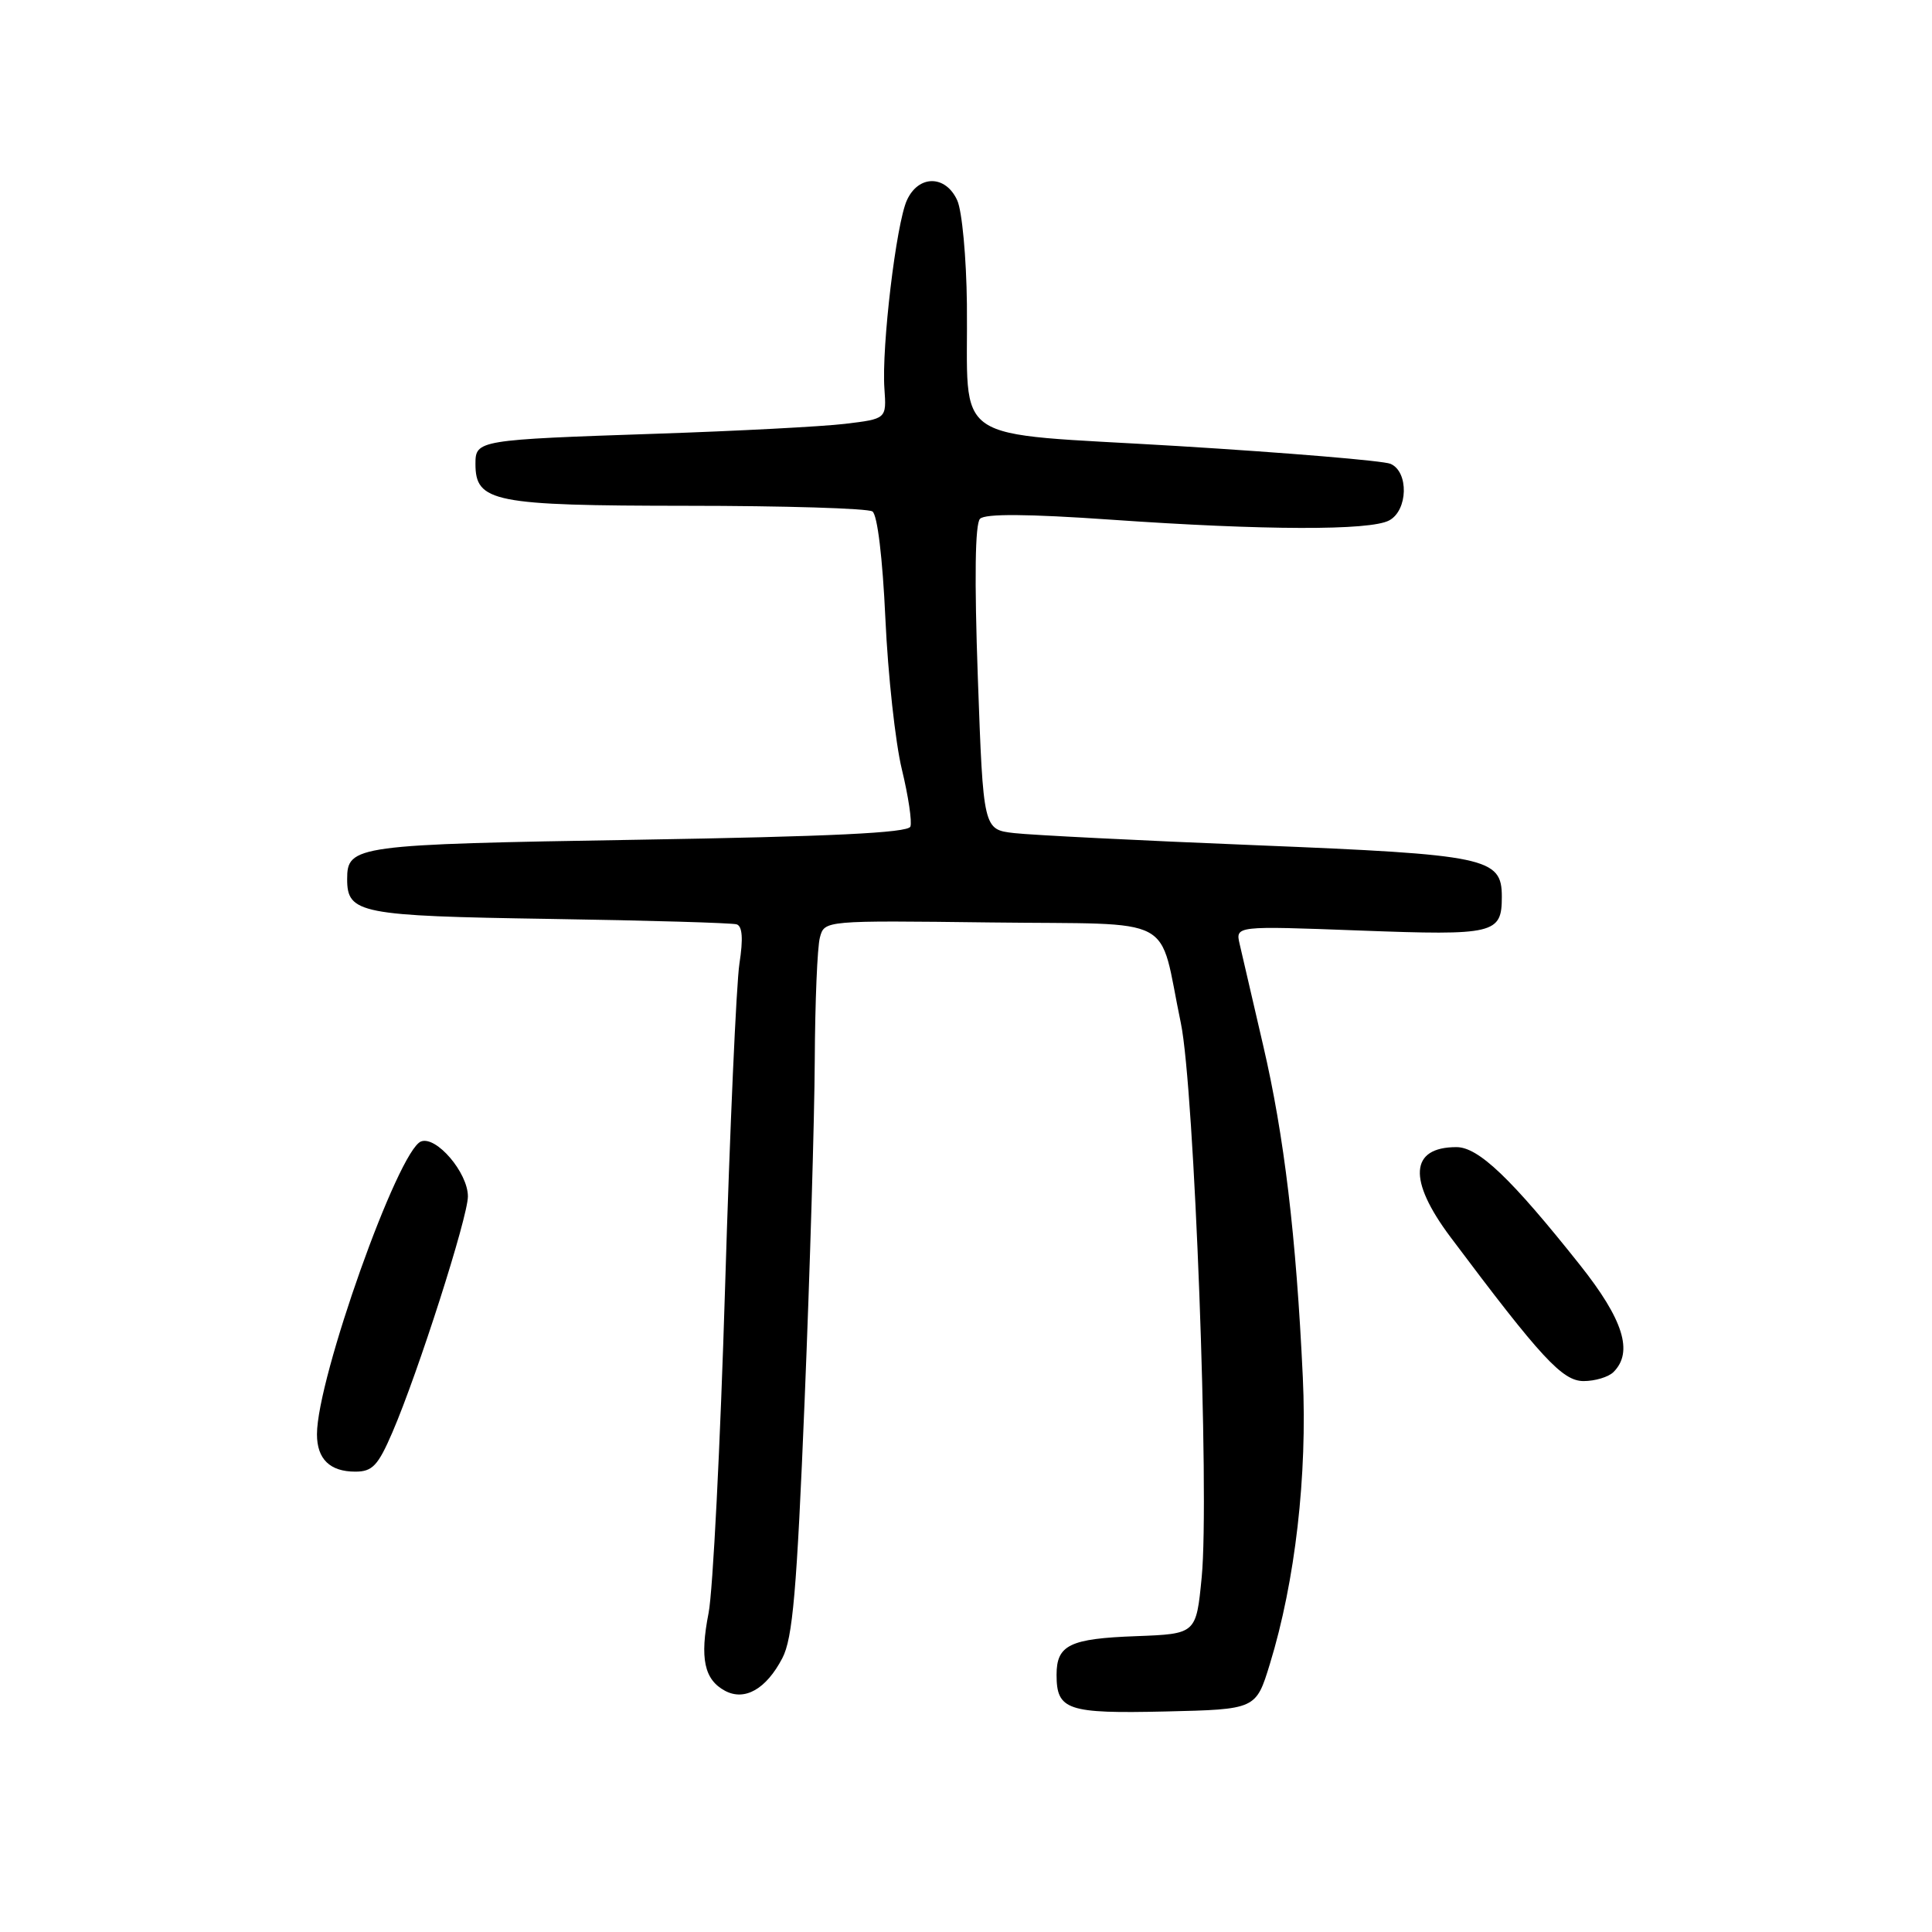 <?xml version="1.0" encoding="UTF-8" standalone="no"?>
<!DOCTYPE svg PUBLIC "-//W3C//DTD SVG 1.1//EN" "http://www.w3.org/Graphics/SVG/1.1/DTD/svg11.dtd" >
<svg xmlns="http://www.w3.org/2000/svg" xmlns:xlink="http://www.w3.org/1999/xlink" version="1.1" viewBox="0 0 256 256">
 <g >
 <path fill="currentColor"
d=" M 168.26 220.50 C 171.63 209.53 173.24 195.48 172.63 182.50 C 171.75 163.76 170.16 150.45 167.37 138.50 C 165.96 132.45 164.56 126.41 164.26 125.09 C 163.70 122.68 163.70 122.68 180.19 123.30 C 198.07 123.97 199.00 123.75 199.00 118.82 C 199.00 113.64 197.07 113.24 166.50 112.00 C 151.10 111.38 136.65 110.65 134.39 110.39 C 130.29 109.92 130.29 109.92 129.57 89.84 C 129.10 76.63 129.20 69.40 129.86 68.74 C 130.55 68.05 136.16 68.09 147.21 68.86 C 167.53 70.28 181.54 70.32 184.07 68.96 C 186.57 67.63 186.69 62.51 184.25 61.46 C 183.29 61.05 170.58 59.99 156.01 59.10 C 125.26 57.24 128.32 59.30 128.12 40.30 C 128.05 34.14 127.48 27.95 126.84 26.55 C 125.30 23.16 121.71 23.15 120.17 26.53 C 118.75 29.63 116.80 46.01 117.19 51.50 C 117.47 55.50 117.47 55.50 111.98 56.16 C 108.97 56.52 97.72 57.11 87.00 57.47 C 63.32 58.27 63.00 58.32 63.00 61.46 C 63.00 66.53 65.36 67.00 90.97 67.02 C 103.91 67.02 115.00 67.36 115.60 67.77 C 116.26 68.20 116.95 73.93 117.32 82.00 C 117.66 89.42 118.64 98.40 119.50 101.94 C 120.36 105.49 120.87 108.90 120.63 109.53 C 120.31 110.36 109.99 110.85 84.53 111.27 C 47.01 111.89 46.00 112.02 46.00 116.50 C 46.00 121.04 47.69 121.37 72.84 121.76 C 85.85 121.96 97.00 122.29 97.61 122.48 C 98.37 122.72 98.49 124.39 97.98 127.67 C 97.57 130.32 96.71 149.60 96.08 170.50 C 95.45 191.40 94.46 210.86 93.89 213.74 C 92.71 219.74 93.31 222.56 96.07 224.04 C 98.68 225.43 101.52 223.82 103.66 219.72 C 105.04 217.09 105.58 210.87 106.62 185.50 C 107.32 168.45 107.92 148.20 107.96 140.50 C 108.00 132.80 108.30 125.48 108.64 124.23 C 109.24 121.96 109.24 121.96 131.30 122.23 C 156.43 122.54 153.41 120.94 156.47 135.57 C 158.26 144.17 160.29 198.13 159.23 209.00 C 158.50 216.50 158.50 216.50 150.55 216.80 C 141.74 217.12 140.00 217.97 140.00 221.92 C 140.00 226.60 141.42 227.08 154.44 226.78 C 166.42 226.50 166.42 226.50 168.26 220.50 Z  M 52.00 189.78 C 55.41 181.86 62.00 161.26 62.00 158.53 C 62.00 155.39 57.81 150.48 55.79 151.25 C 52.75 152.42 42.00 182.64 42.00 190.05 C 42.00 193.33 43.71 195.00 47.08 195.00 C 49.35 195.00 50.09 194.21 52.00 189.78 Z  M 213.80 181.80 C 216.45 179.15 215.11 174.86 209.35 167.61 C 200.23 156.13 195.90 152.00 192.99 152.00 C 186.81 152.00 186.52 156.34 192.19 163.91 C 204.22 179.96 207.03 183.00 209.84 183.00 C 211.36 183.00 213.14 182.46 213.80 181.80 Z "/>
</g>
</svg>